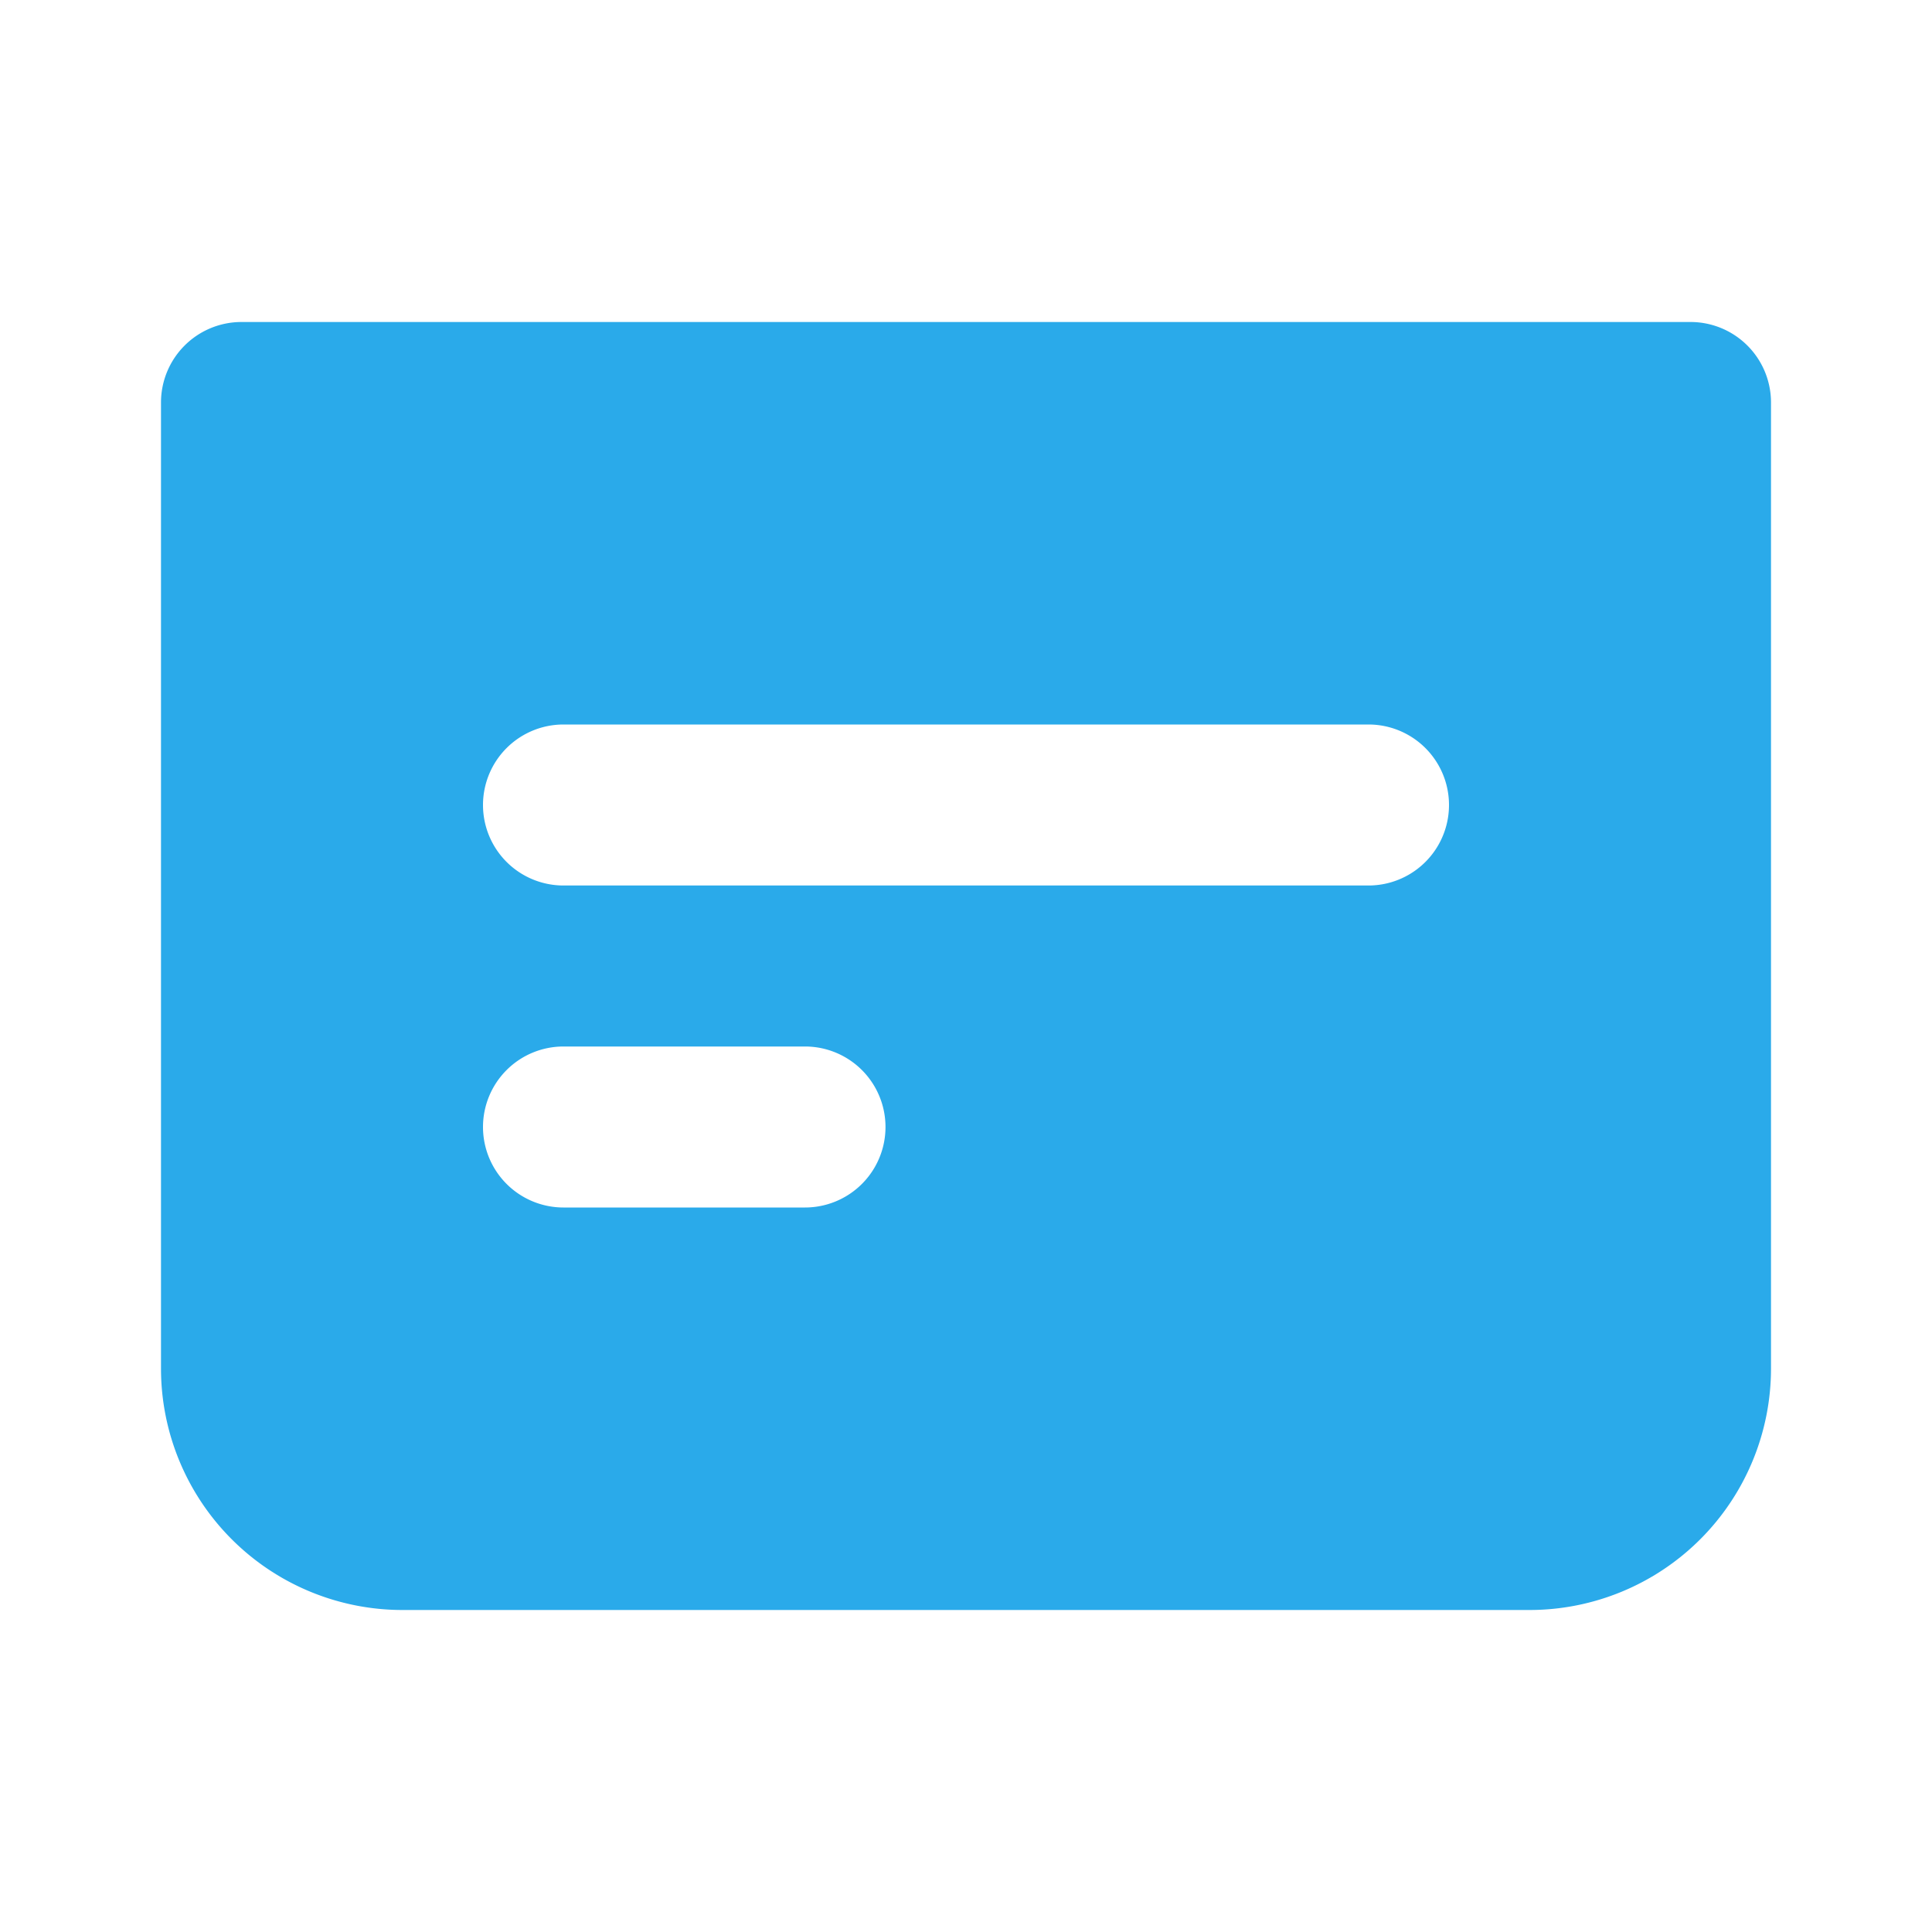<svg xmlns="http://www.w3.org/2000/svg" width="1em" height="1em" viewBox="0 0 24 24"><path fill="#2aaaea" fill-rule="evenodd" d="M2 5a1 1 0 0 1 1-1h18a1 1 0 0 1 1 1v12a3 3 0 0 1-3 3H5a3 3 0 0 1-3-3zm4 5a1 1 0 0 1 1-1h10a1 1 0 1 1 0 2H7a1 1 0 0 1-1-1m0 4a1 1 0 0 1 1-1h3a1 1 0 1 1 0 2H7a1 1 0 0 1-1-1" clip-rule="evenodd"/></svg>